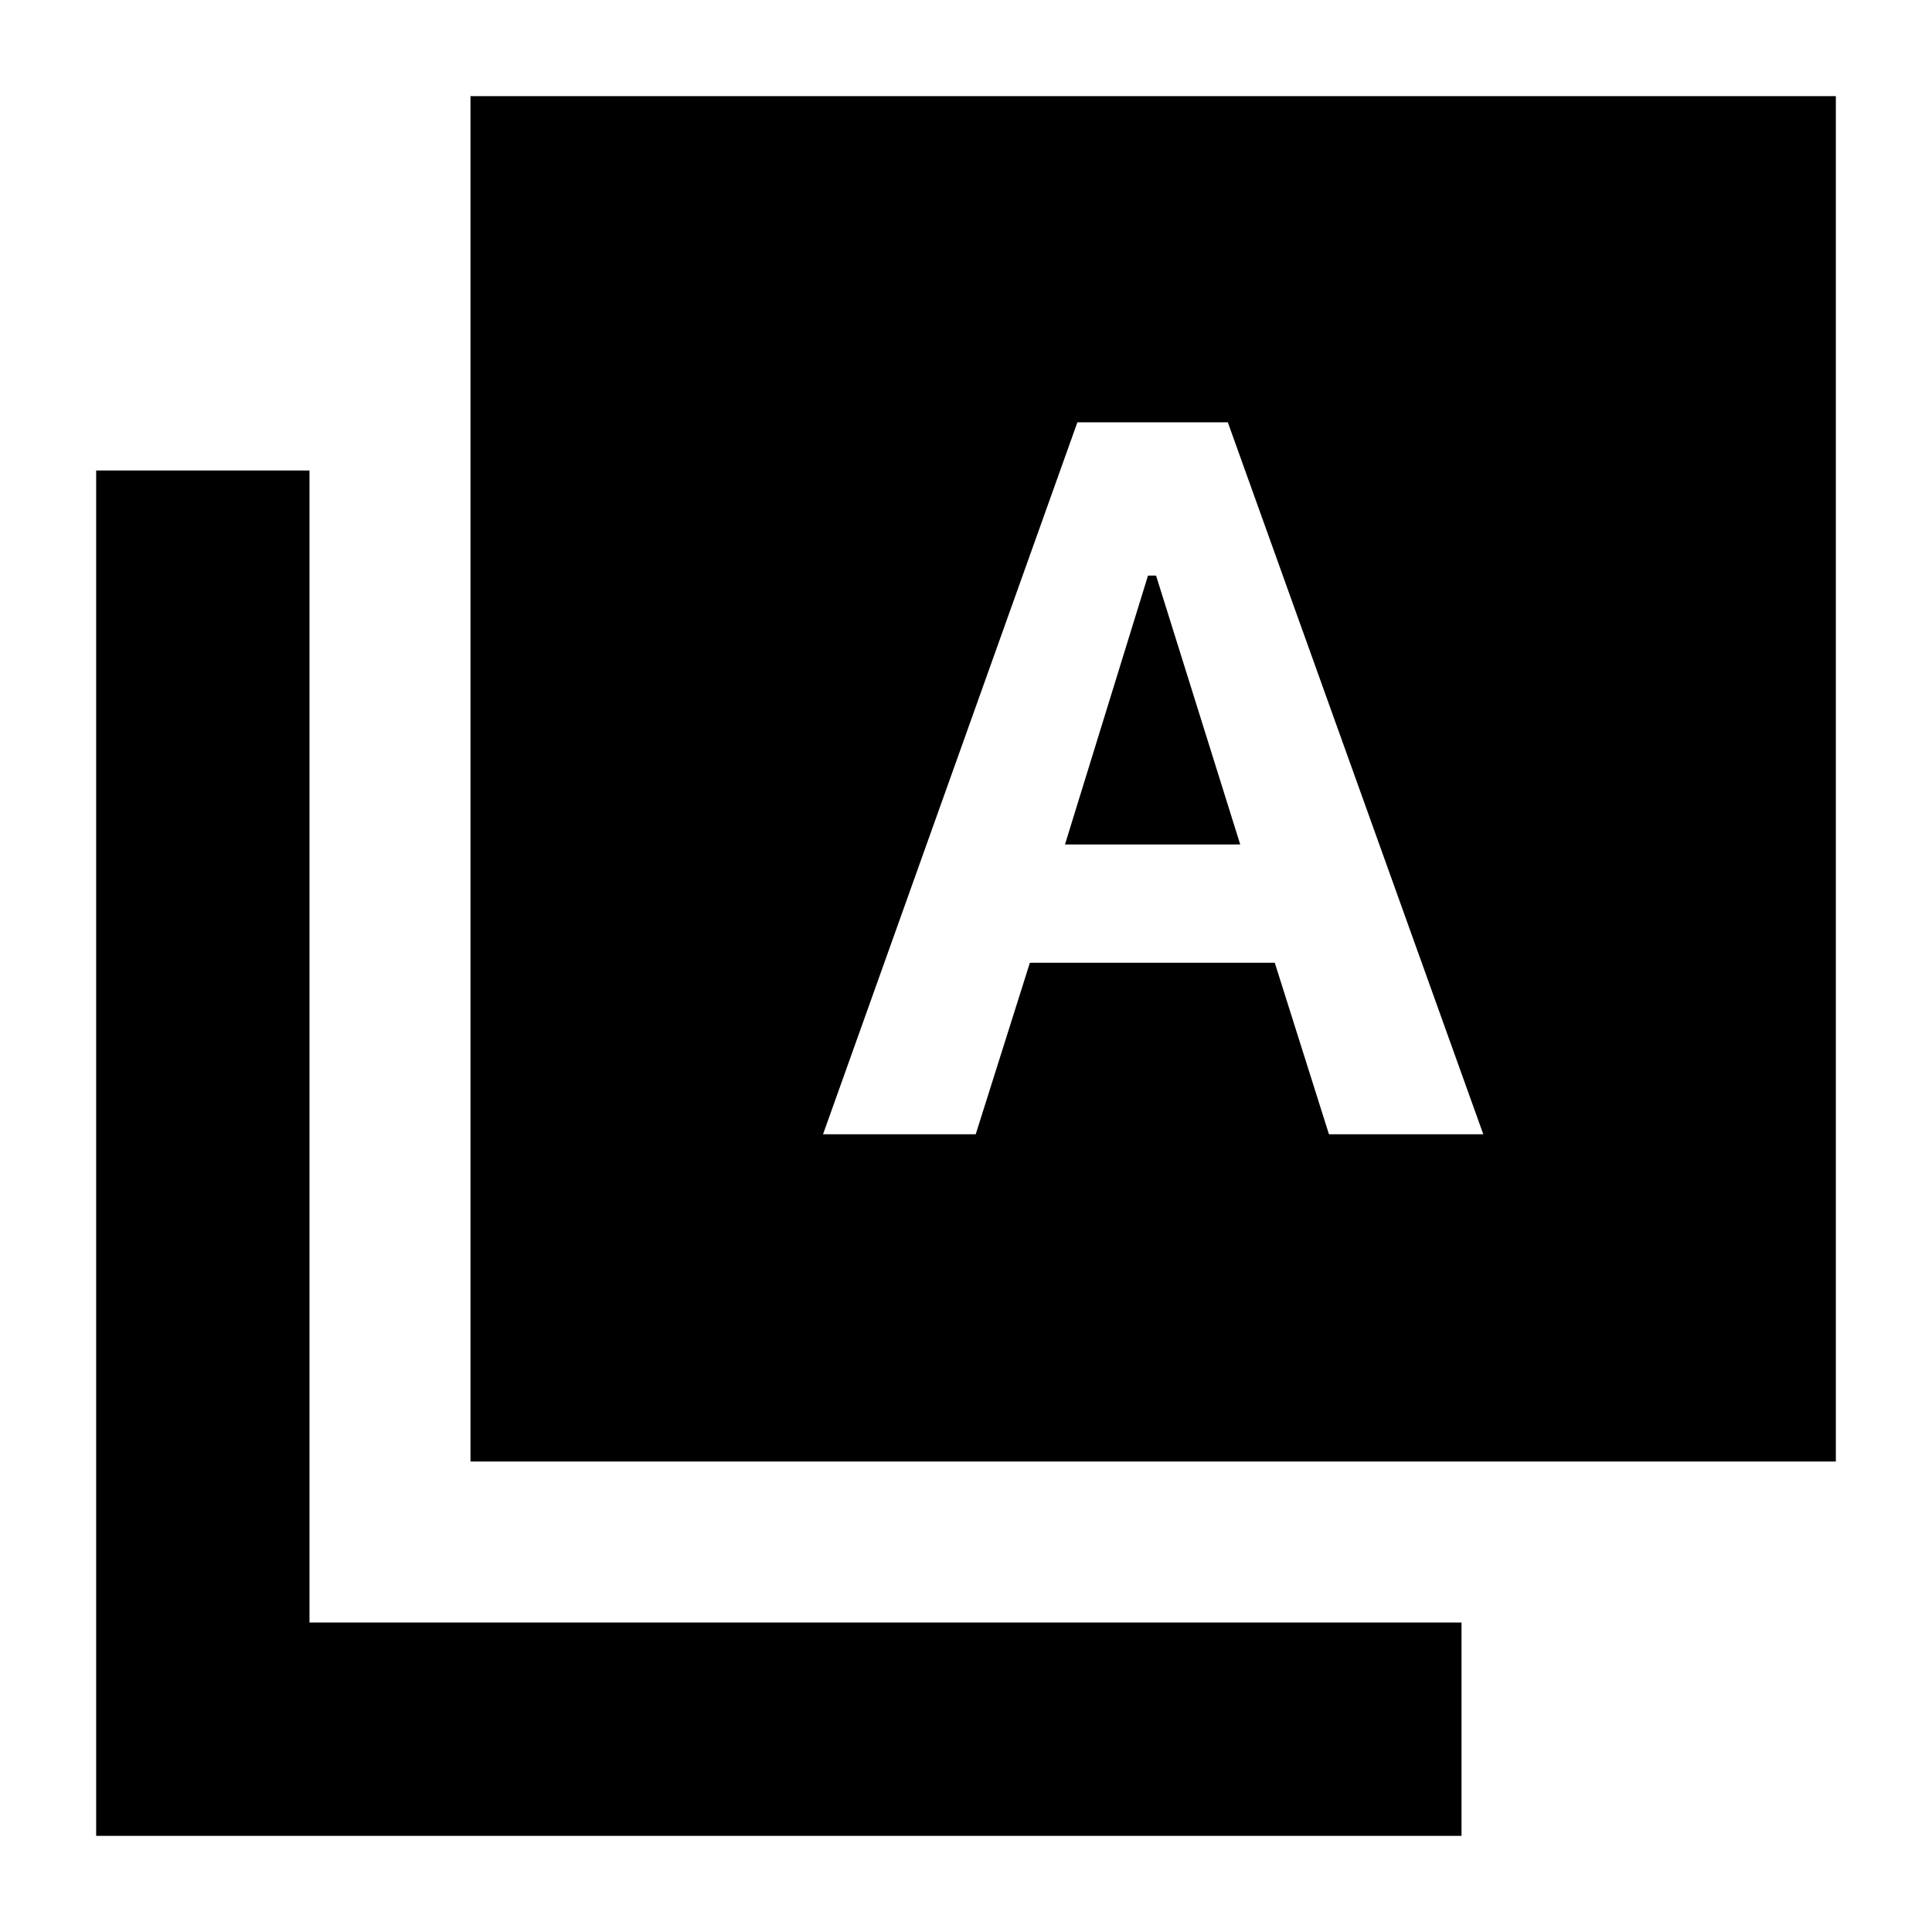 <svg xmlns="http://www.w3.org/2000/svg" height="24" viewBox="0 -960 960 960" width="24"><path d="M408.96-396.39h75.87l26.91-85.22h121.69l26.92 85.22h76.69L610.09-750.17h-74.74L408.96-396.39Zm120.22-144L570.44-674h4l41.82 133.61h-87.08Zm-295.4 306.61v-678.44h678.44v678.44H233.78Zm-186 186v-678.44h106v572.44h572.44v106H47.78Z"/></svg>